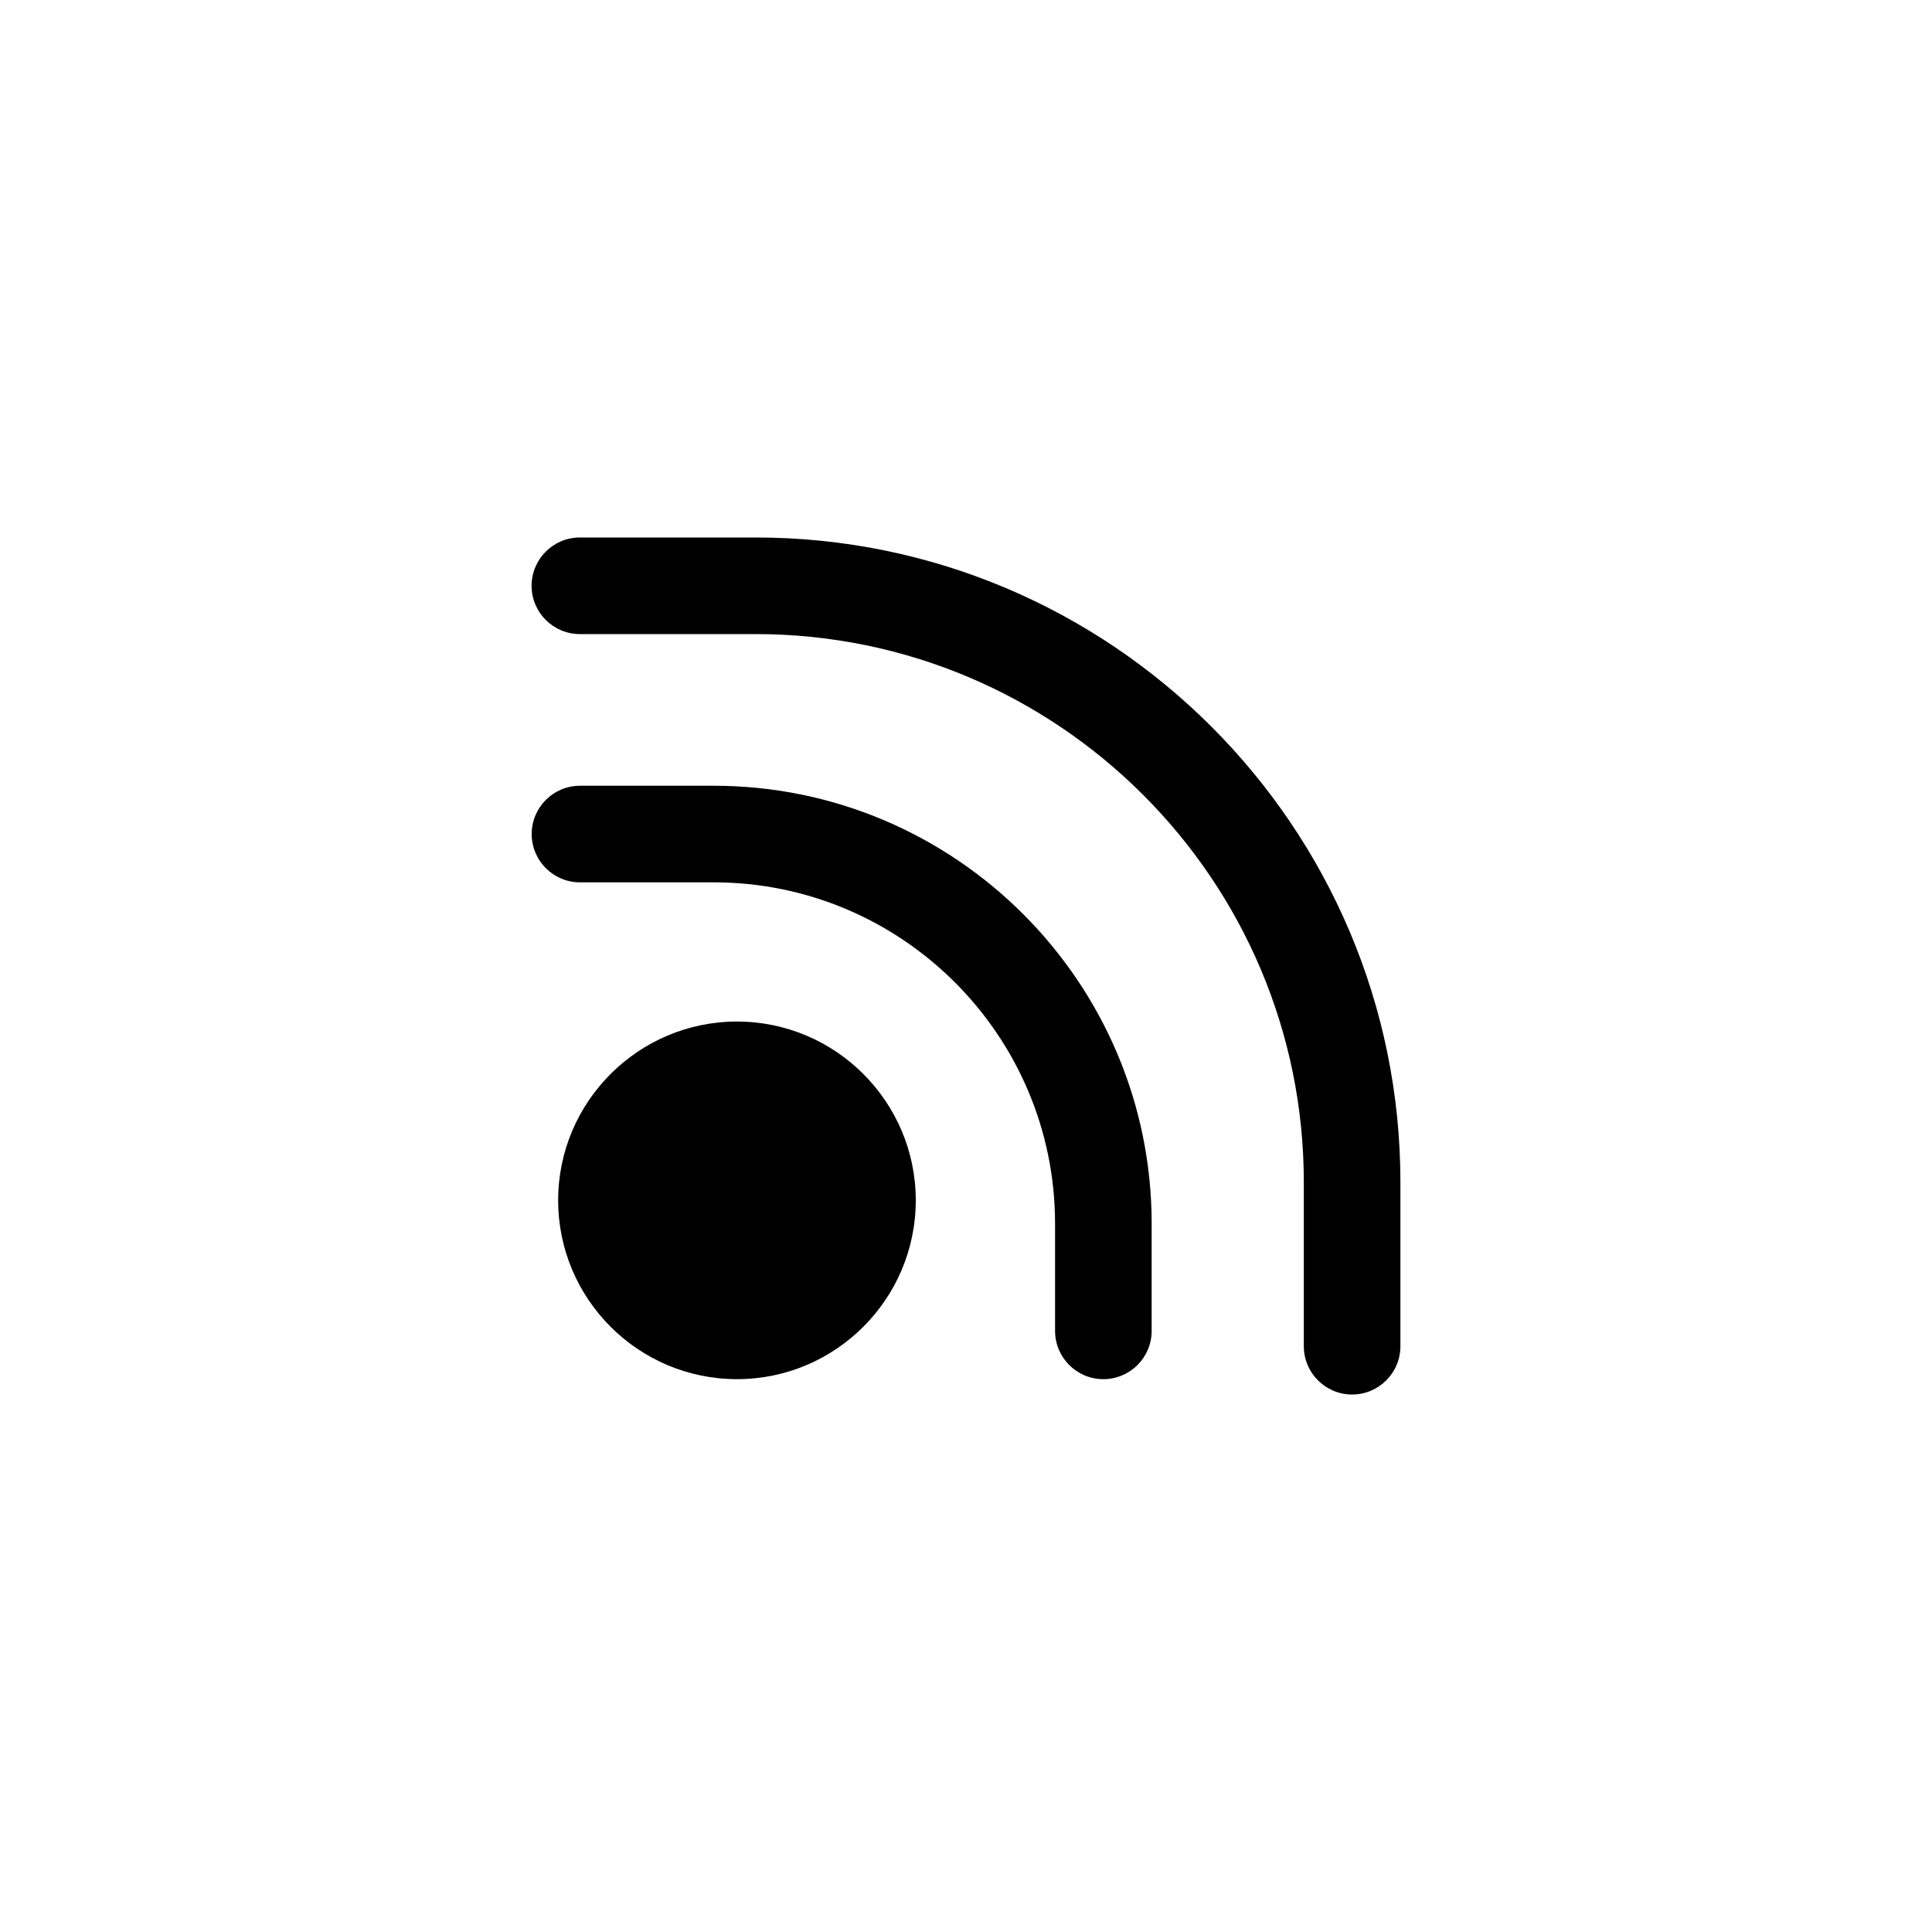 <?xml version="1.0" encoding="UTF-8"?>
<svg id="Layer_1" xmlns="http://www.w3.org/2000/svg" viewBox="0 0 200 200">
  <g>
    <circle cx="76.29" cy="124.26" r="13.51"/>
    <path d="M76.29,142.77c-10.21,0-18.51-8.3-18.51-18.51s8.31-18.51,18.51-18.51,18.51,8.3,18.51,18.51-8.3,18.51-18.51,18.51ZM76.29,115.74c-4.69,0-8.51,3.82-8.51,8.51s3.82,8.51,8.51,8.51,8.51-3.82,8.51-8.51-3.82-8.51-8.51-8.51Z"/>
  </g>
  <path d="M114.22,142.77c-2.76,0-5-2.24-5-5v-11.09c0-19.49-15.85-35.34-35.34-35.34h-13.84c-2.76,0-5-2.24-5-5s2.24-5,5-5h13.84c25,0,45.34,20.34,45.34,45.34v11.09c0,2.76-2.24,5-5,5Z"/>
  <path d="M139.97,144.36c-2.76,0-5-2.24-5-5v-16.98c0-31.29-25.46-56.74-56.75-56.74h-18.19c-2.76,0-5-2.24-5-5s2.24-5,5-5h18.19c36.8,0,66.75,29.94,66.75,66.74v16.98c0,2.76-2.24,5-5,5Z"/>
</svg>